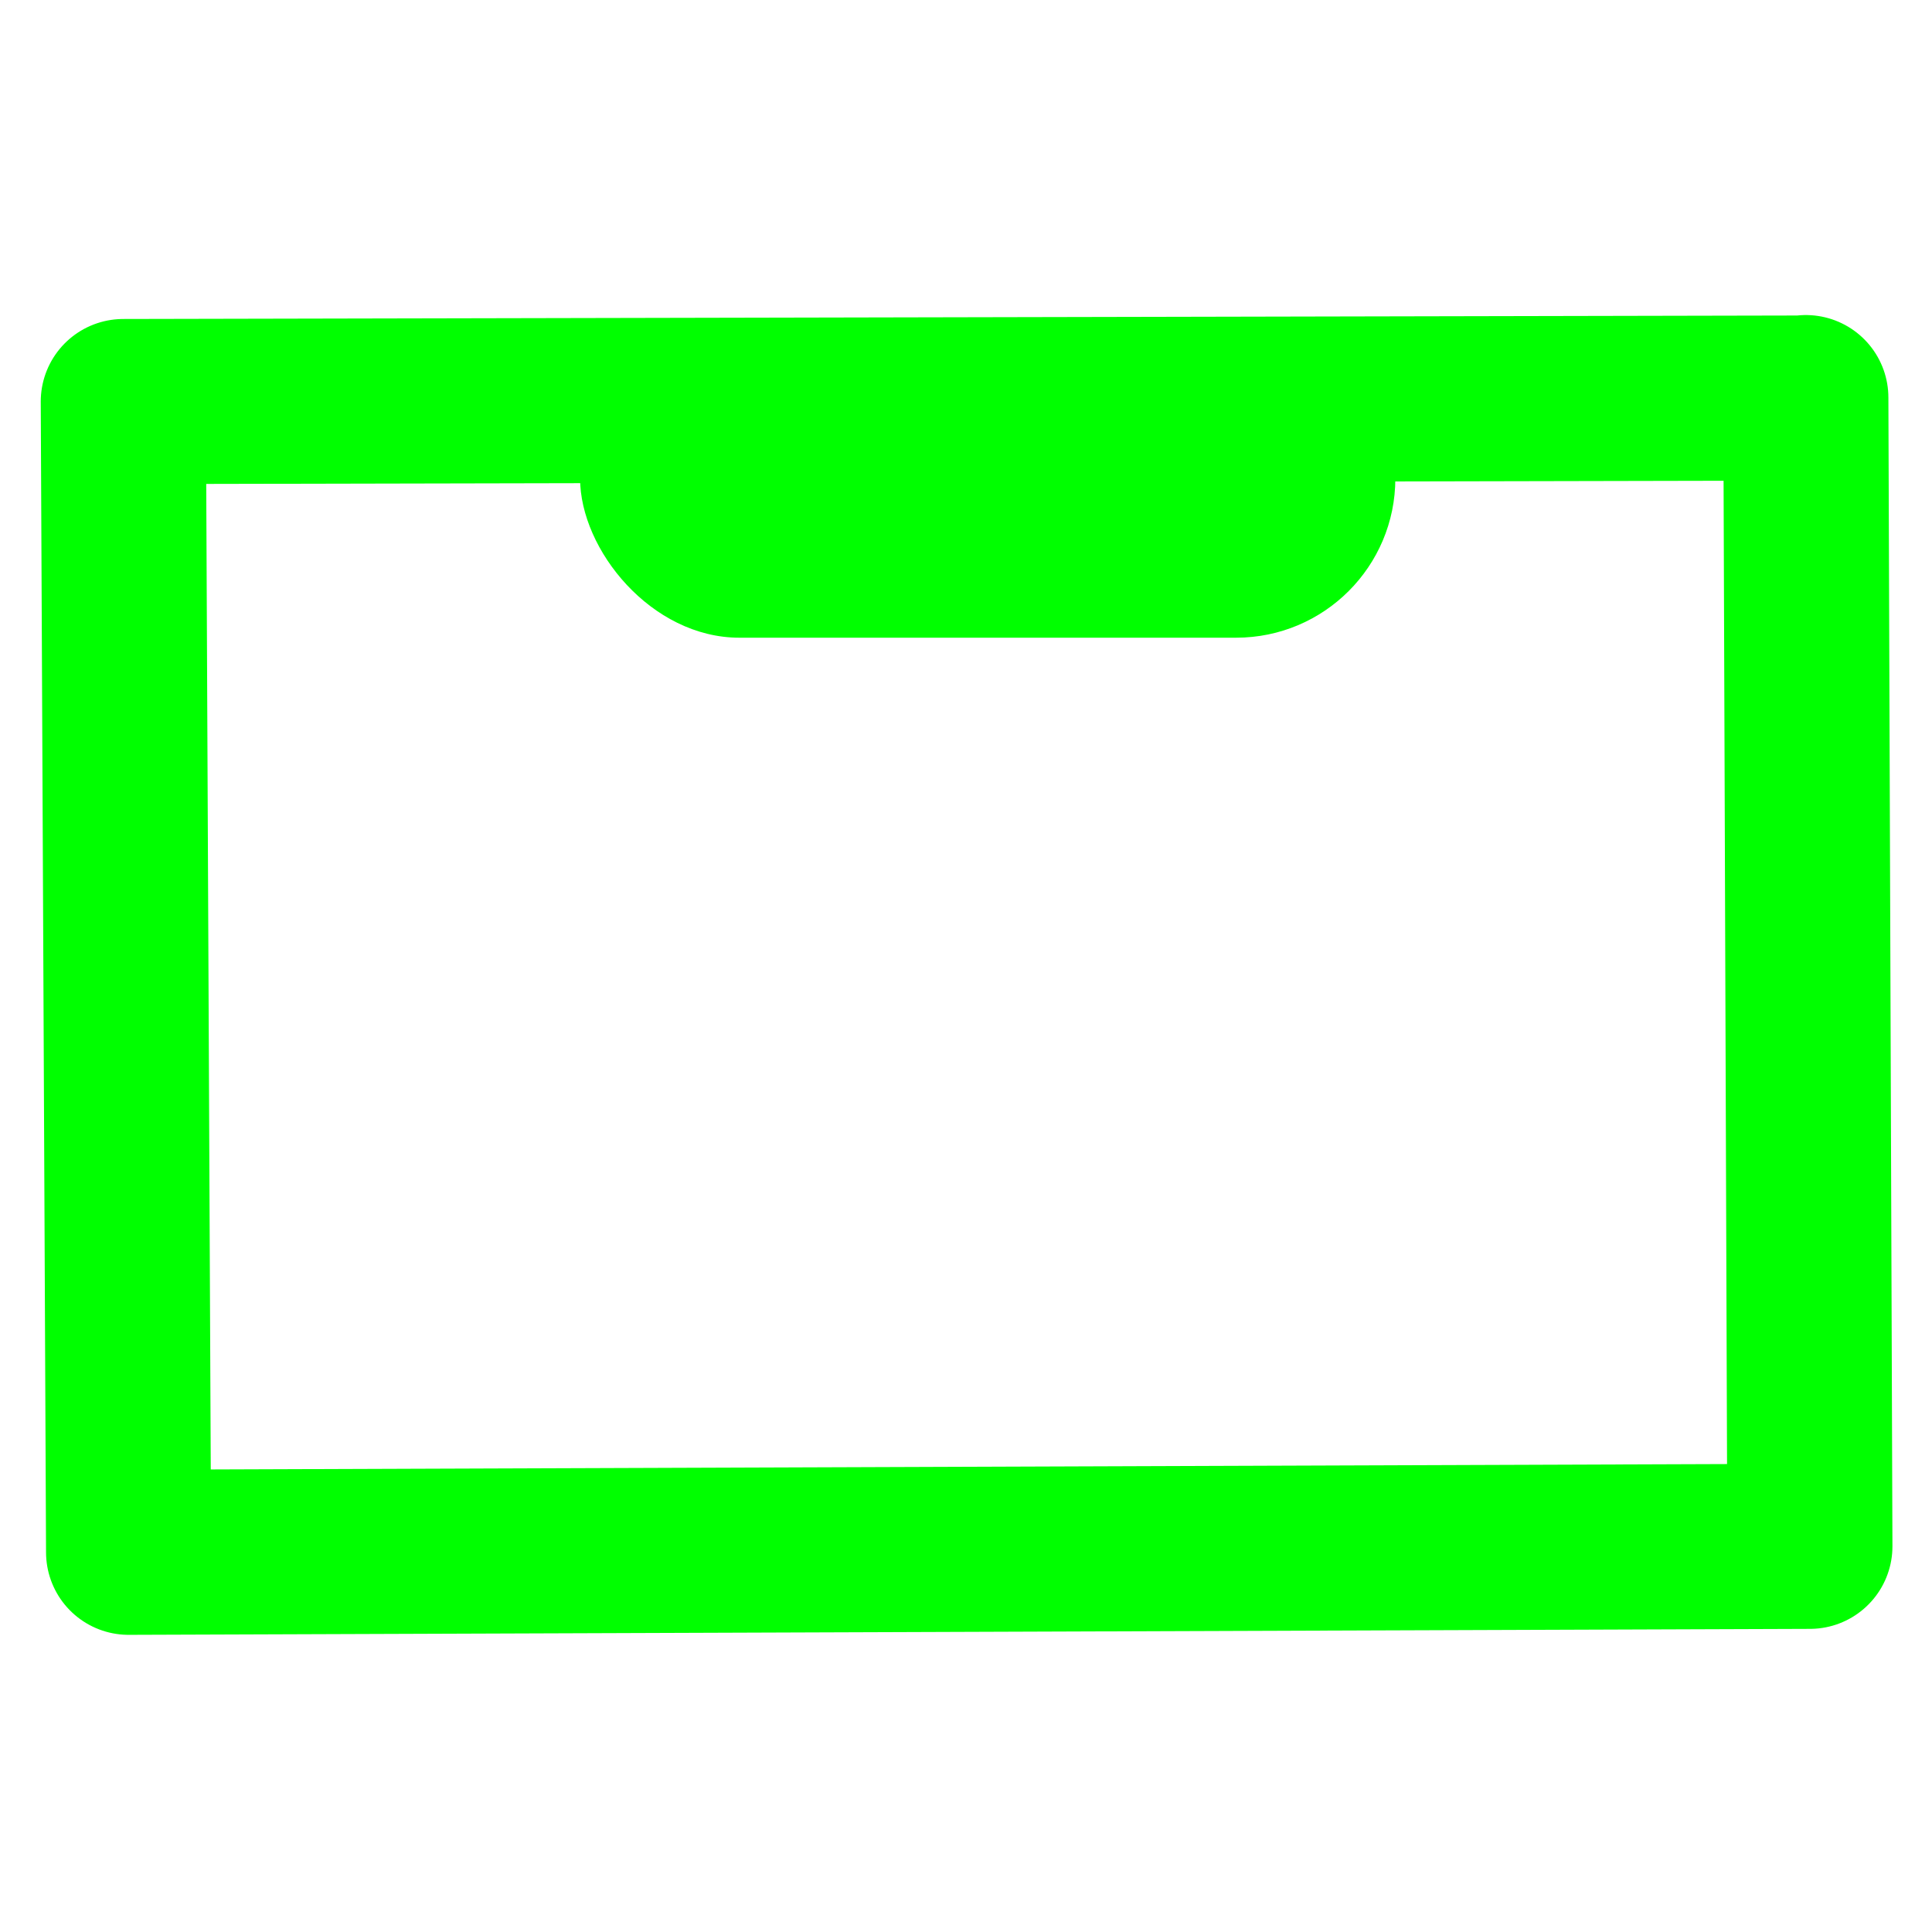 <svg height="48" viewBox="0 0 48 48" width="48" xmlns="http://www.w3.org/2000/svg" xmlns:xlink="http://www.w3.org/1999/xlink"><linearGradient id="a" gradientUnits="userSpaceOnUse" x1="47.922" x2="221.9" y1="923.41" y2="923.41"><stop offset="0" stop-color="#ff0000"/><stop offset=".25" stop-color="#ffff00"/><stop offset=".5" stop-color="#00ffff"/><stop offset=".75" stop-color="#0000ff"/><stop offset="1" stop-color="#ff00ff"/></linearGradient><g stroke="url(#a)" transform="matrix(2.798 0 0 2.798 -132.08 -2700.897)"><path d="m63.236 968.83-14.936.031.047 10.218 14.929-.053-.036-10.2" fill="none" stroke="#00ff00" stroke-linecap="round" stroke-linejoin="round" stroke-width="1.466"/><rect fill="#00ff00" height="2.828" ry="1.414" stroke="none" width="7.239" x="52.356" y="968.13"/></g></svg>